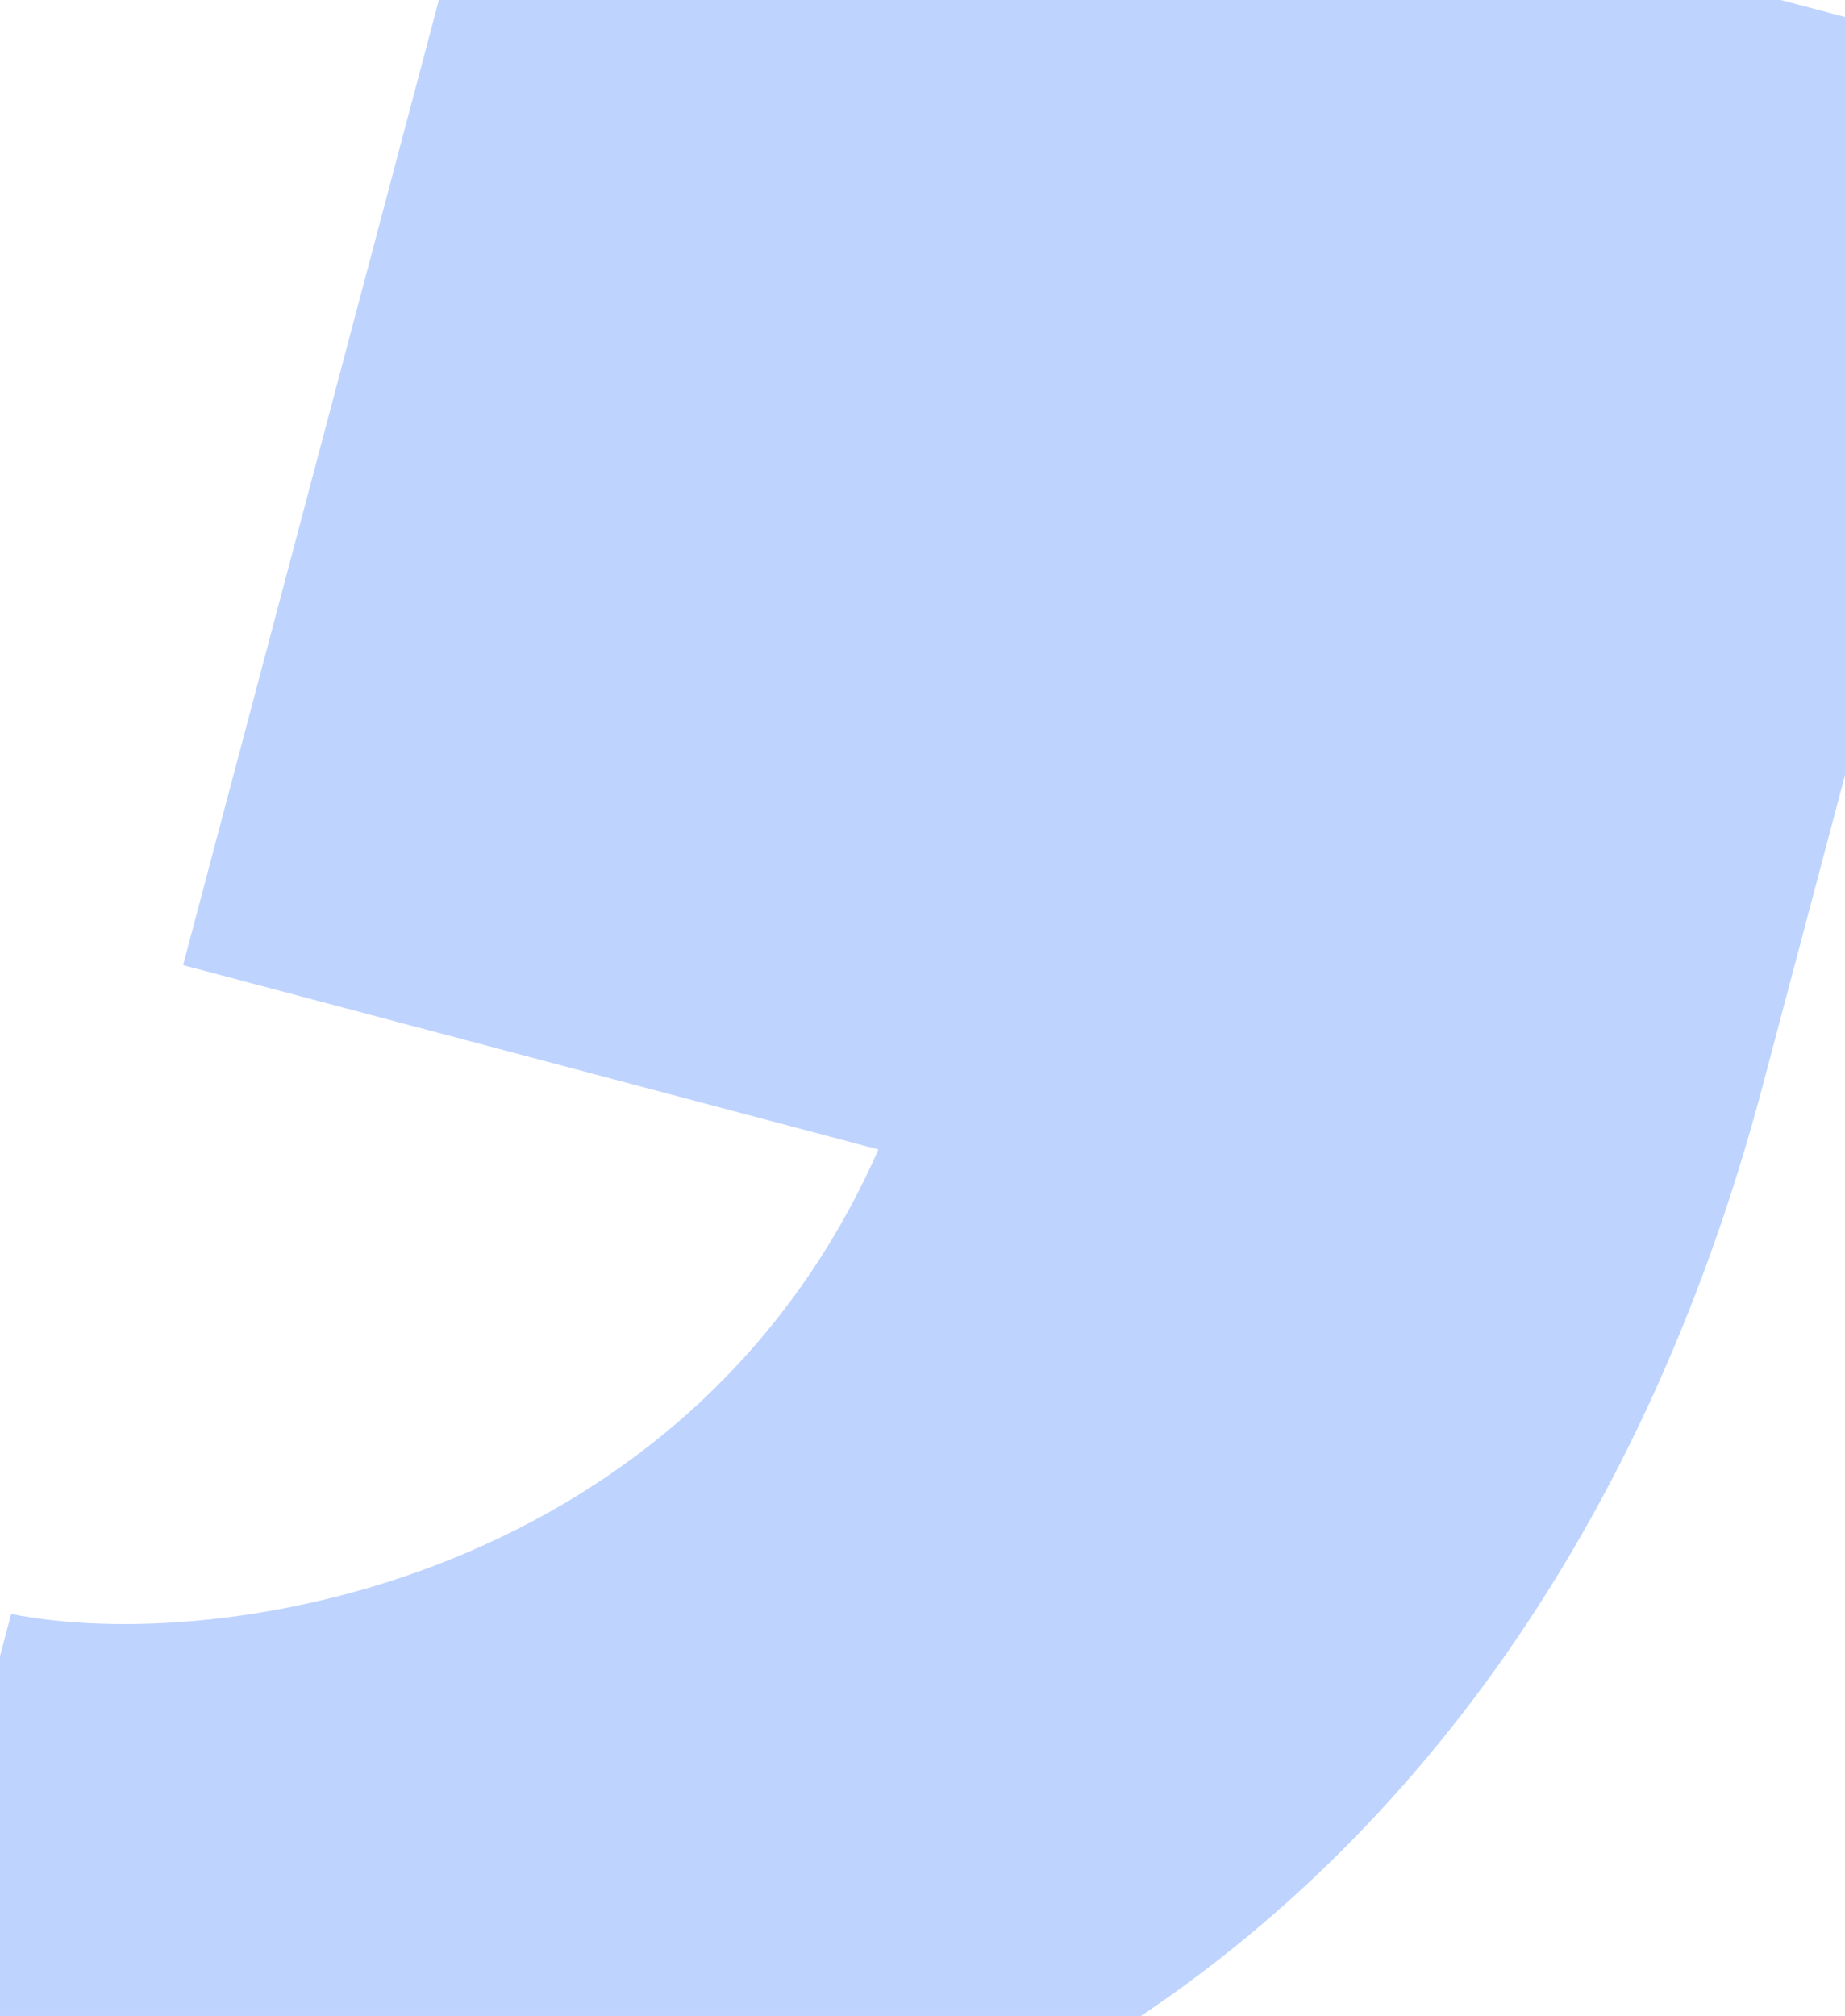 <svg width="433" height="473" viewBox="0 0 433 473" fill="none" xmlns="http://www.w3.org/2000/svg">
<path fill-rule="evenodd" clip-rule="evenodd" d="M477.054 15.669L123.672 -78L42.972 226.452L206.149 269.704C161.796 370.257 52.3 388.577 2.622 378.678L-31.964 509.157C174.06 569.18 356.004 472.347 413.646 254.882L477.054 15.669Z" fill="#6C9EFC" fill-opacity="0.44"/>
</svg>
